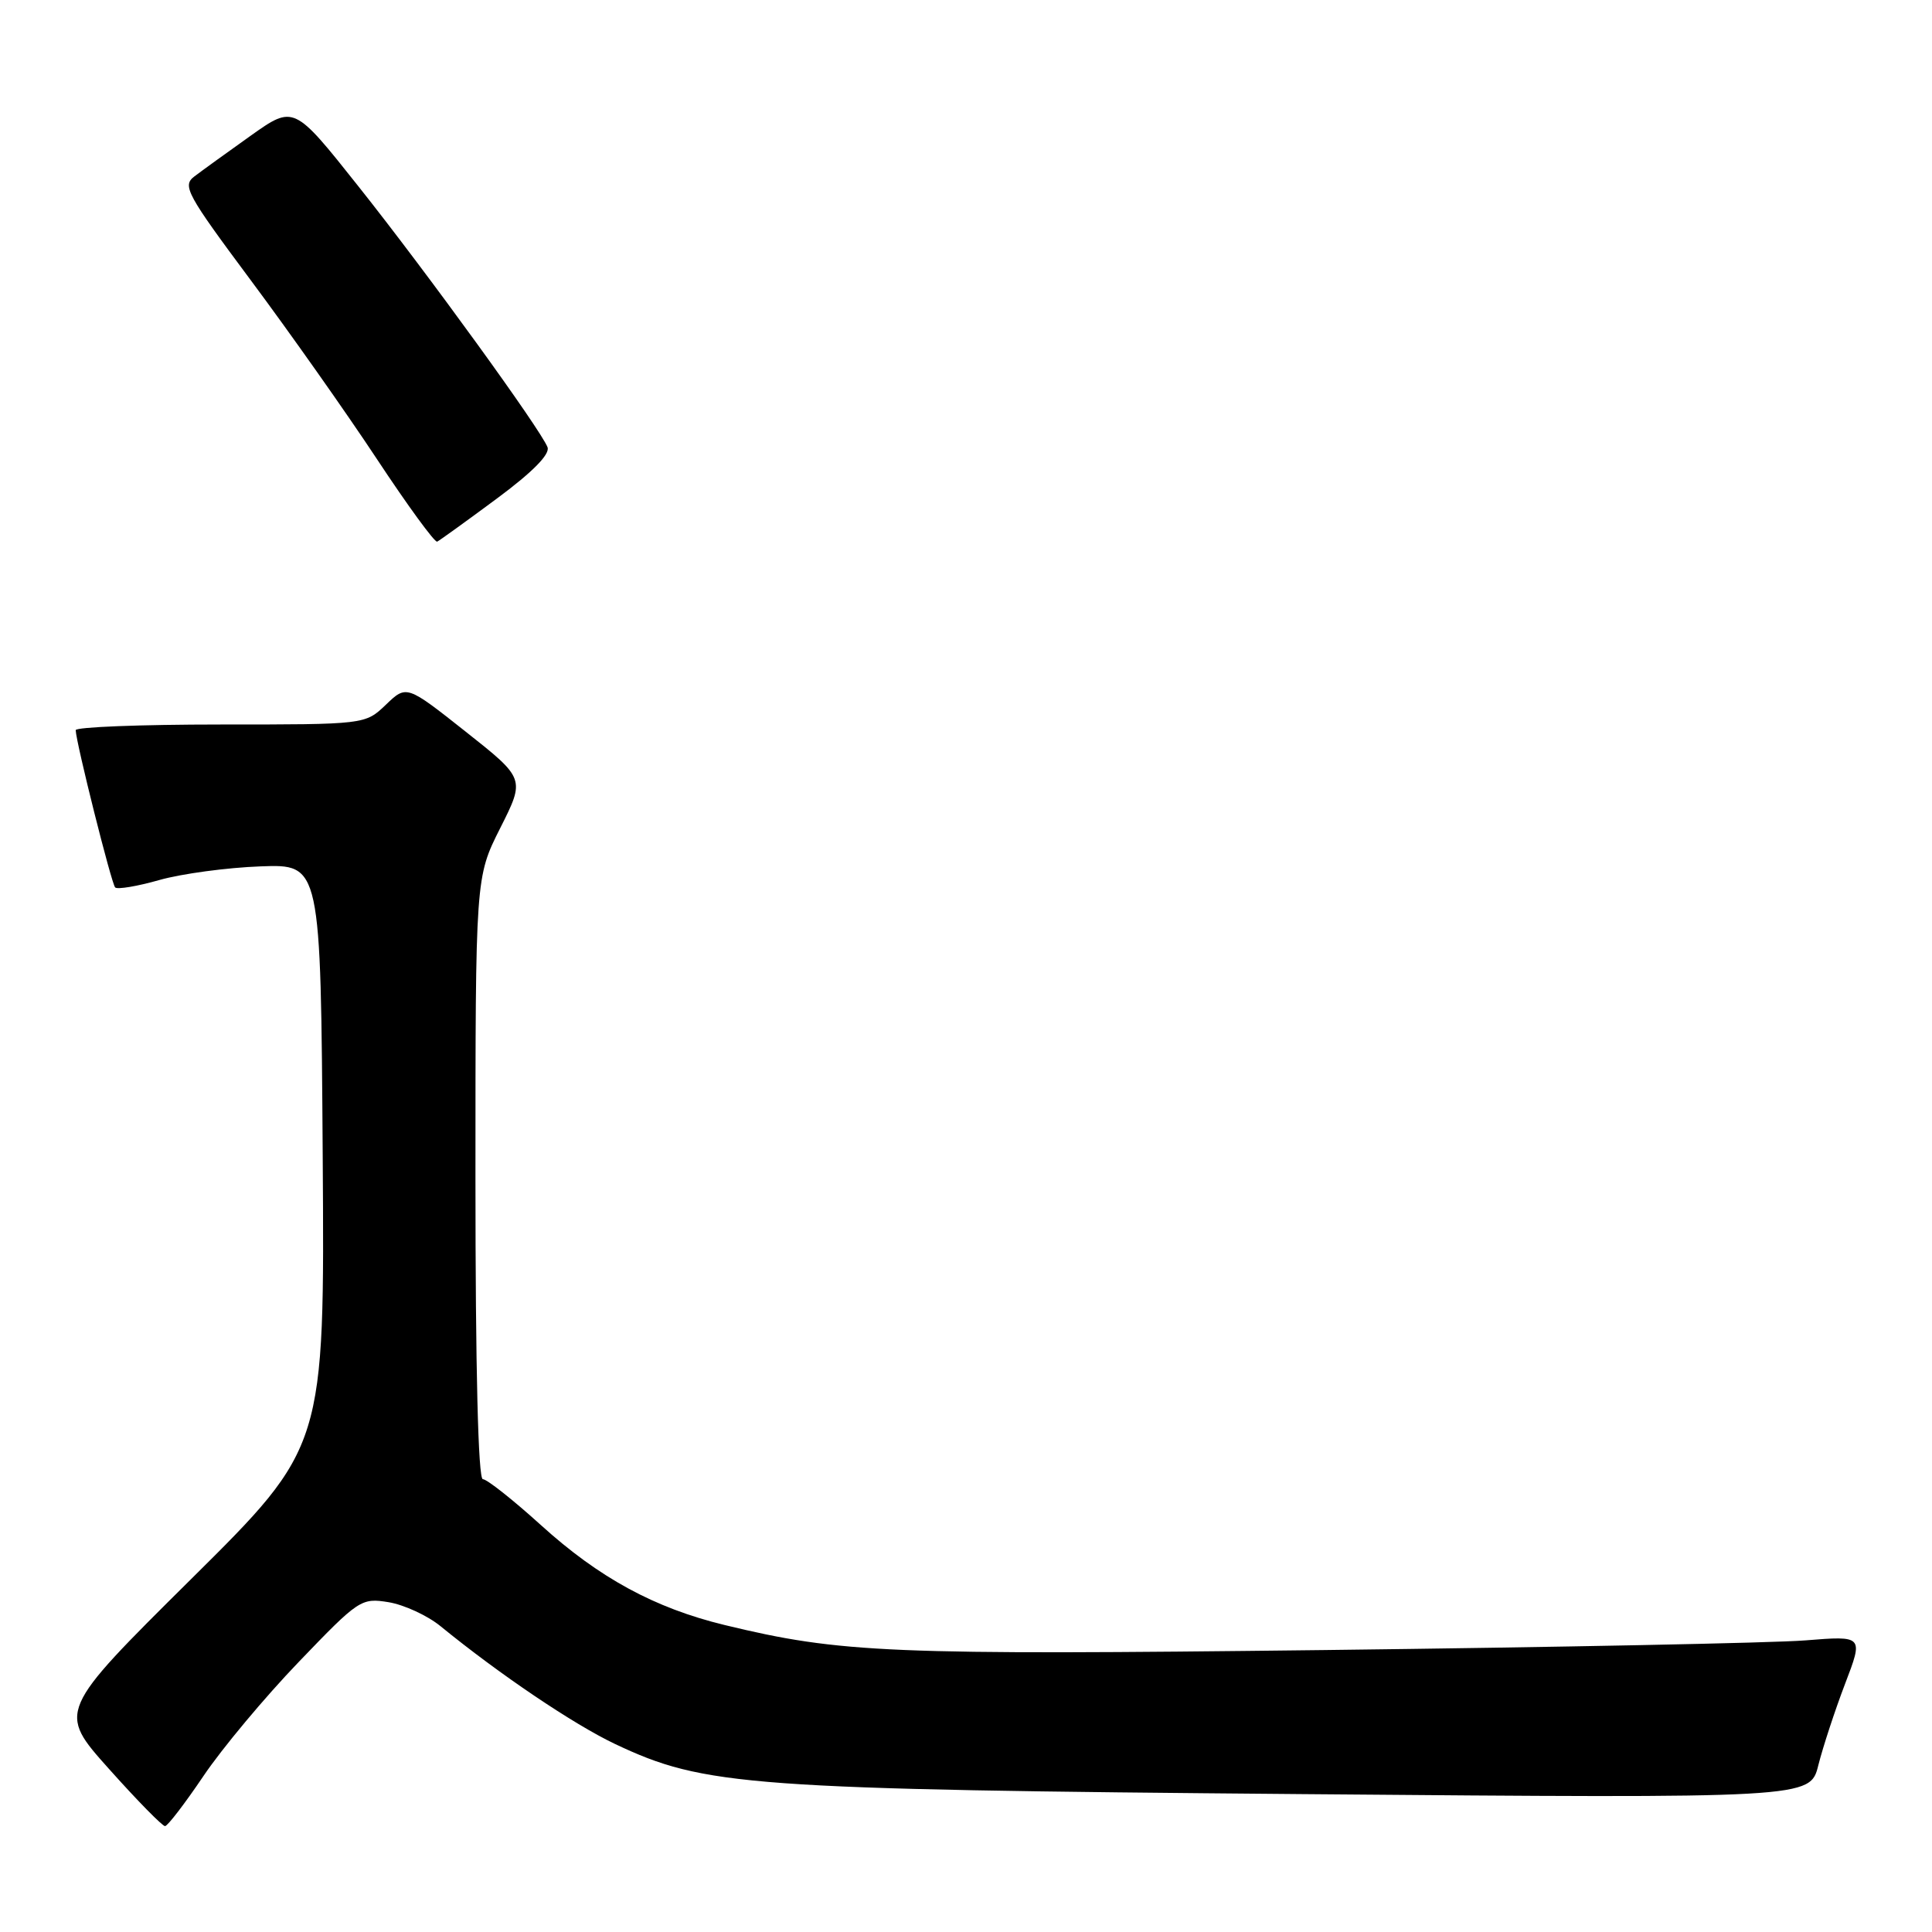<?xml version="1.0" encoding="UTF-8" standalone="no"?>
<!DOCTYPE svg PUBLIC "-//W3C//DTD SVG 1.1//EN" "http://www.w3.org/Graphics/SVG/1.1/DTD/svg11.dtd" >
<svg xmlns="http://www.w3.org/2000/svg" xmlns:xlink="http://www.w3.org/1999/xlink" version="1.1" viewBox="0 0 256 256">
 <g >
 <path fill="currentColor"
d=" M 26.96 235.33 C 29.41 231.69 35.09 224.89 39.59 220.21 C 47.54 211.93 47.86 211.71 51.49 212.30 C 53.54 212.64 56.63 214.06 58.36 215.47 C 66.20 221.87 76.00 228.48 81.50 231.09 C 93.36 236.70 98.99 237.11 172.67 237.73 C 239.85 238.29 239.85 238.29 240.94 233.89 C 241.55 231.48 243.14 226.63 244.48 223.12 C 246.92 216.74 246.92 216.74 239.21 217.36 C 234.97 217.70 206.29 218.27 175.48 218.64 C 117.78 219.32 111.41 219.05 96.00 215.32 C 86.73 213.07 79.38 209.07 71.67 202.08 C 67.98 198.74 64.52 196.00 63.98 196.00 C 63.36 196.00 63.00 181.50 63.00 156.12 C 63.00 116.24 63.00 116.24 66.29 109.71 C 69.58 103.18 69.58 103.18 61.72 96.96 C 53.87 90.75 53.87 90.75 51.13 93.38 C 48.39 96.00 48.39 96.00 29.20 96.00 C 18.64 96.00 10.01 96.34 10.03 96.75 C 10.09 98.46 14.77 117.11 15.26 117.59 C 15.55 117.88 18.20 117.44 21.14 116.60 C 24.09 115.77 30.10 114.96 34.50 114.80 C 42.50 114.50 42.50 114.50 42.76 153.10 C 43.02 191.70 43.02 191.70 25.32 209.24 C 7.63 226.78 7.63 226.78 14.44 234.39 C 18.18 238.58 21.53 241.99 21.87 241.97 C 22.22 241.95 24.51 238.96 26.96 235.33 Z  M 65.80 66.09 C 70.58 62.55 72.90 60.19 72.55 59.26 C 71.65 56.92 56.66 36.23 47.49 24.69 C 38.94 13.92 38.94 13.92 33.22 17.98 C 30.07 20.22 26.71 22.65 25.74 23.39 C 24.13 24.62 24.74 25.73 33.24 37.15 C 38.33 43.98 45.84 54.62 49.93 60.81 C 54.01 66.99 57.61 71.92 57.93 71.77 C 58.24 71.62 61.78 69.07 65.80 66.09 Z "/>
</g>
</svg>
